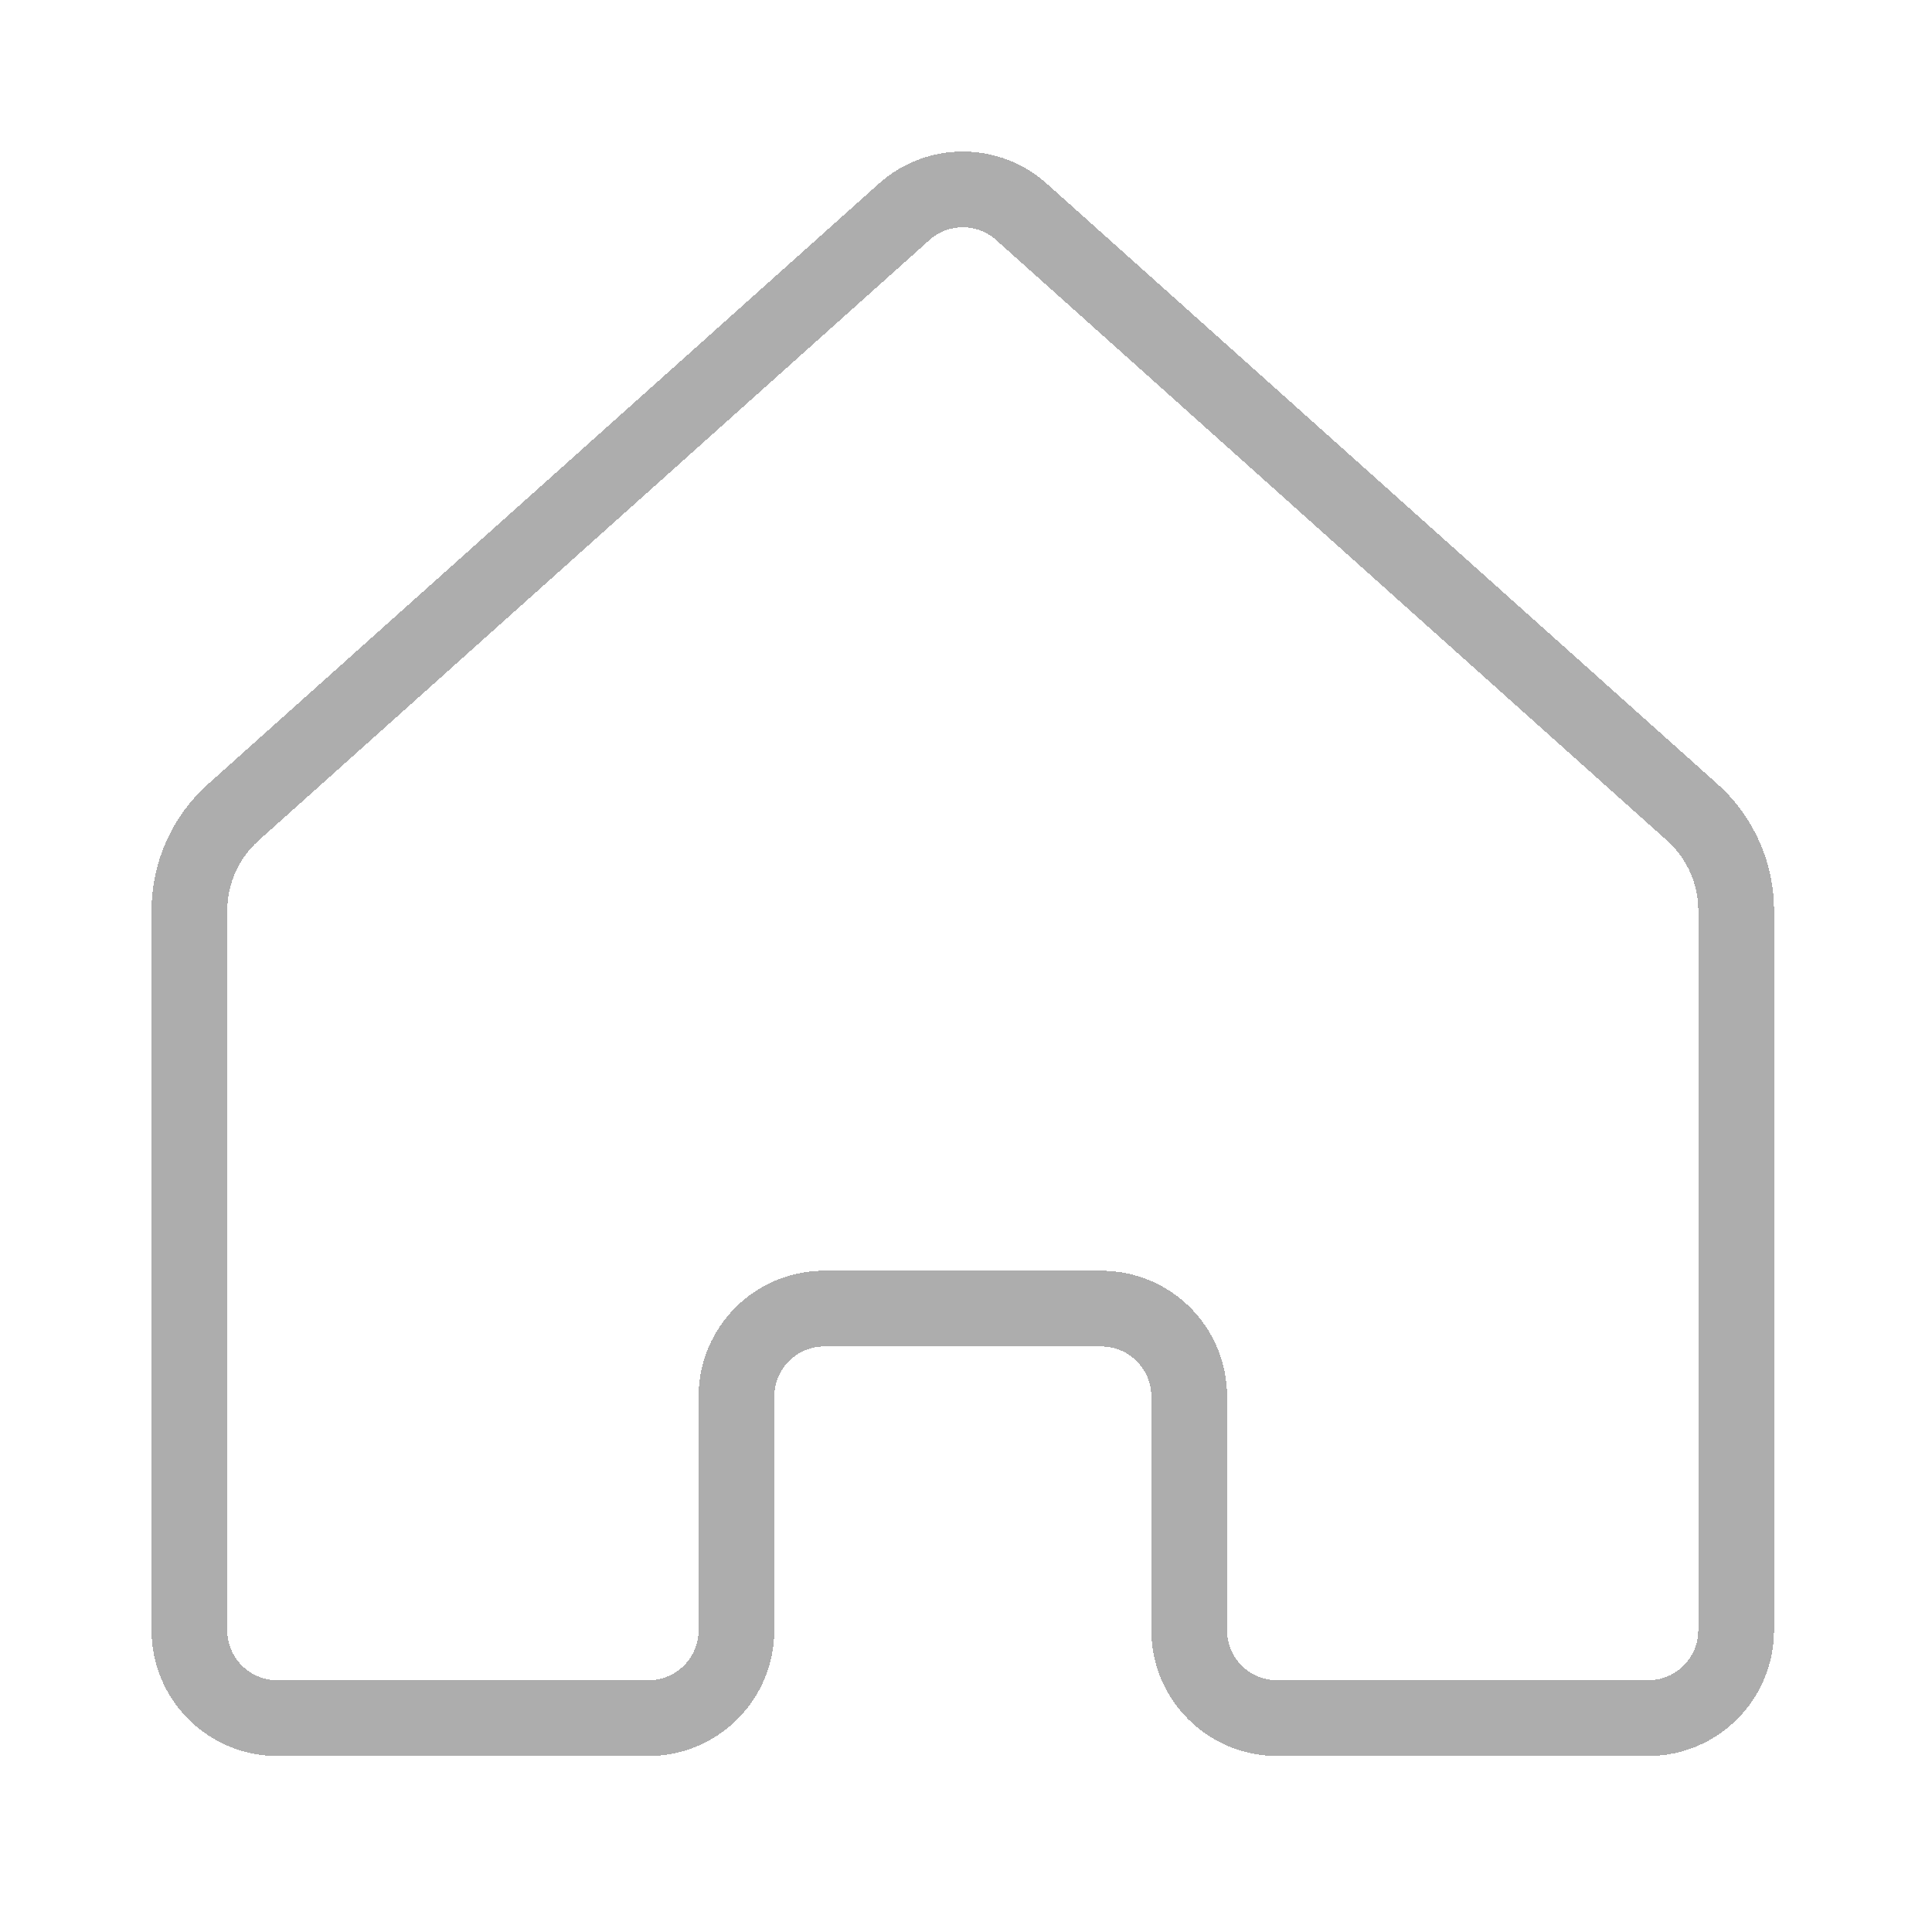 <svg width="51" height="51" viewBox="0 0 51 51" fill="none" xmlns="http://www.w3.org/2000/svg">
<g filter="url(#filter0_d_2_4)">
<path fill-rule="evenodd" clip-rule="evenodd" d="M45.83 34.201V39.034C45.83 40.314 44.792 41.354 43.51 41.354H33.712C32.431 41.354 31.392 40.314 31.392 39.034V32.864C31.392 31.584 30.354 30.544 29.072 30.544H21.76C20.478 30.544 19.44 31.584 19.44 32.864V39.034C19.44 40.314 18.401 41.354 17.12 41.354H7.32C6.039 41.354 5 40.314 5 39.034V20.036C5 19.046 5.421 18.103 6.159 17.443L23.869 1.591C24.749 0.803 26.082 0.803 26.963 1.591L44.672 17.443C45.409 18.103 45.831 19.046 45.831 20.036L45.83 34.201Z" stroke="#ADADAD" stroke-width="2" shape-rendering="crispEdges"/>
</g>
<defs>
<filter id="filter0_d_2_4" x="0" y="0" width="50.831" height="50.354" filterUnits="userSpaceOnUse" color-interpolation-filters="sRGB">
<feFlood flood-opacity="0" result="BackgroundImageFix"/>
<feColorMatrix in="SourceAlpha" type="matrix" values="0 0 0 0 0 0 0 0 0 0 0 0 0 0 0 0 0 0 127 0" result="hardAlpha"/>
<feOffset dy="4"/>
<feGaussianBlur stdDeviation="2"/>
<feComposite in2="hardAlpha" operator="out"/>
<feColorMatrix type="matrix" values="0 0 0 0 0 0 0 0 0 0 0 0 0 0 0 0 0 0 0.25 0"/>
<feBlend mode="normal" in2="BackgroundImageFix" result="effect1_dropShadow_2_4"/>
<feBlend mode="normal" in="SourceGraphic" in2="effect1_dropShadow_2_4" result="shape"/>
</filter>
</defs>
</svg>
